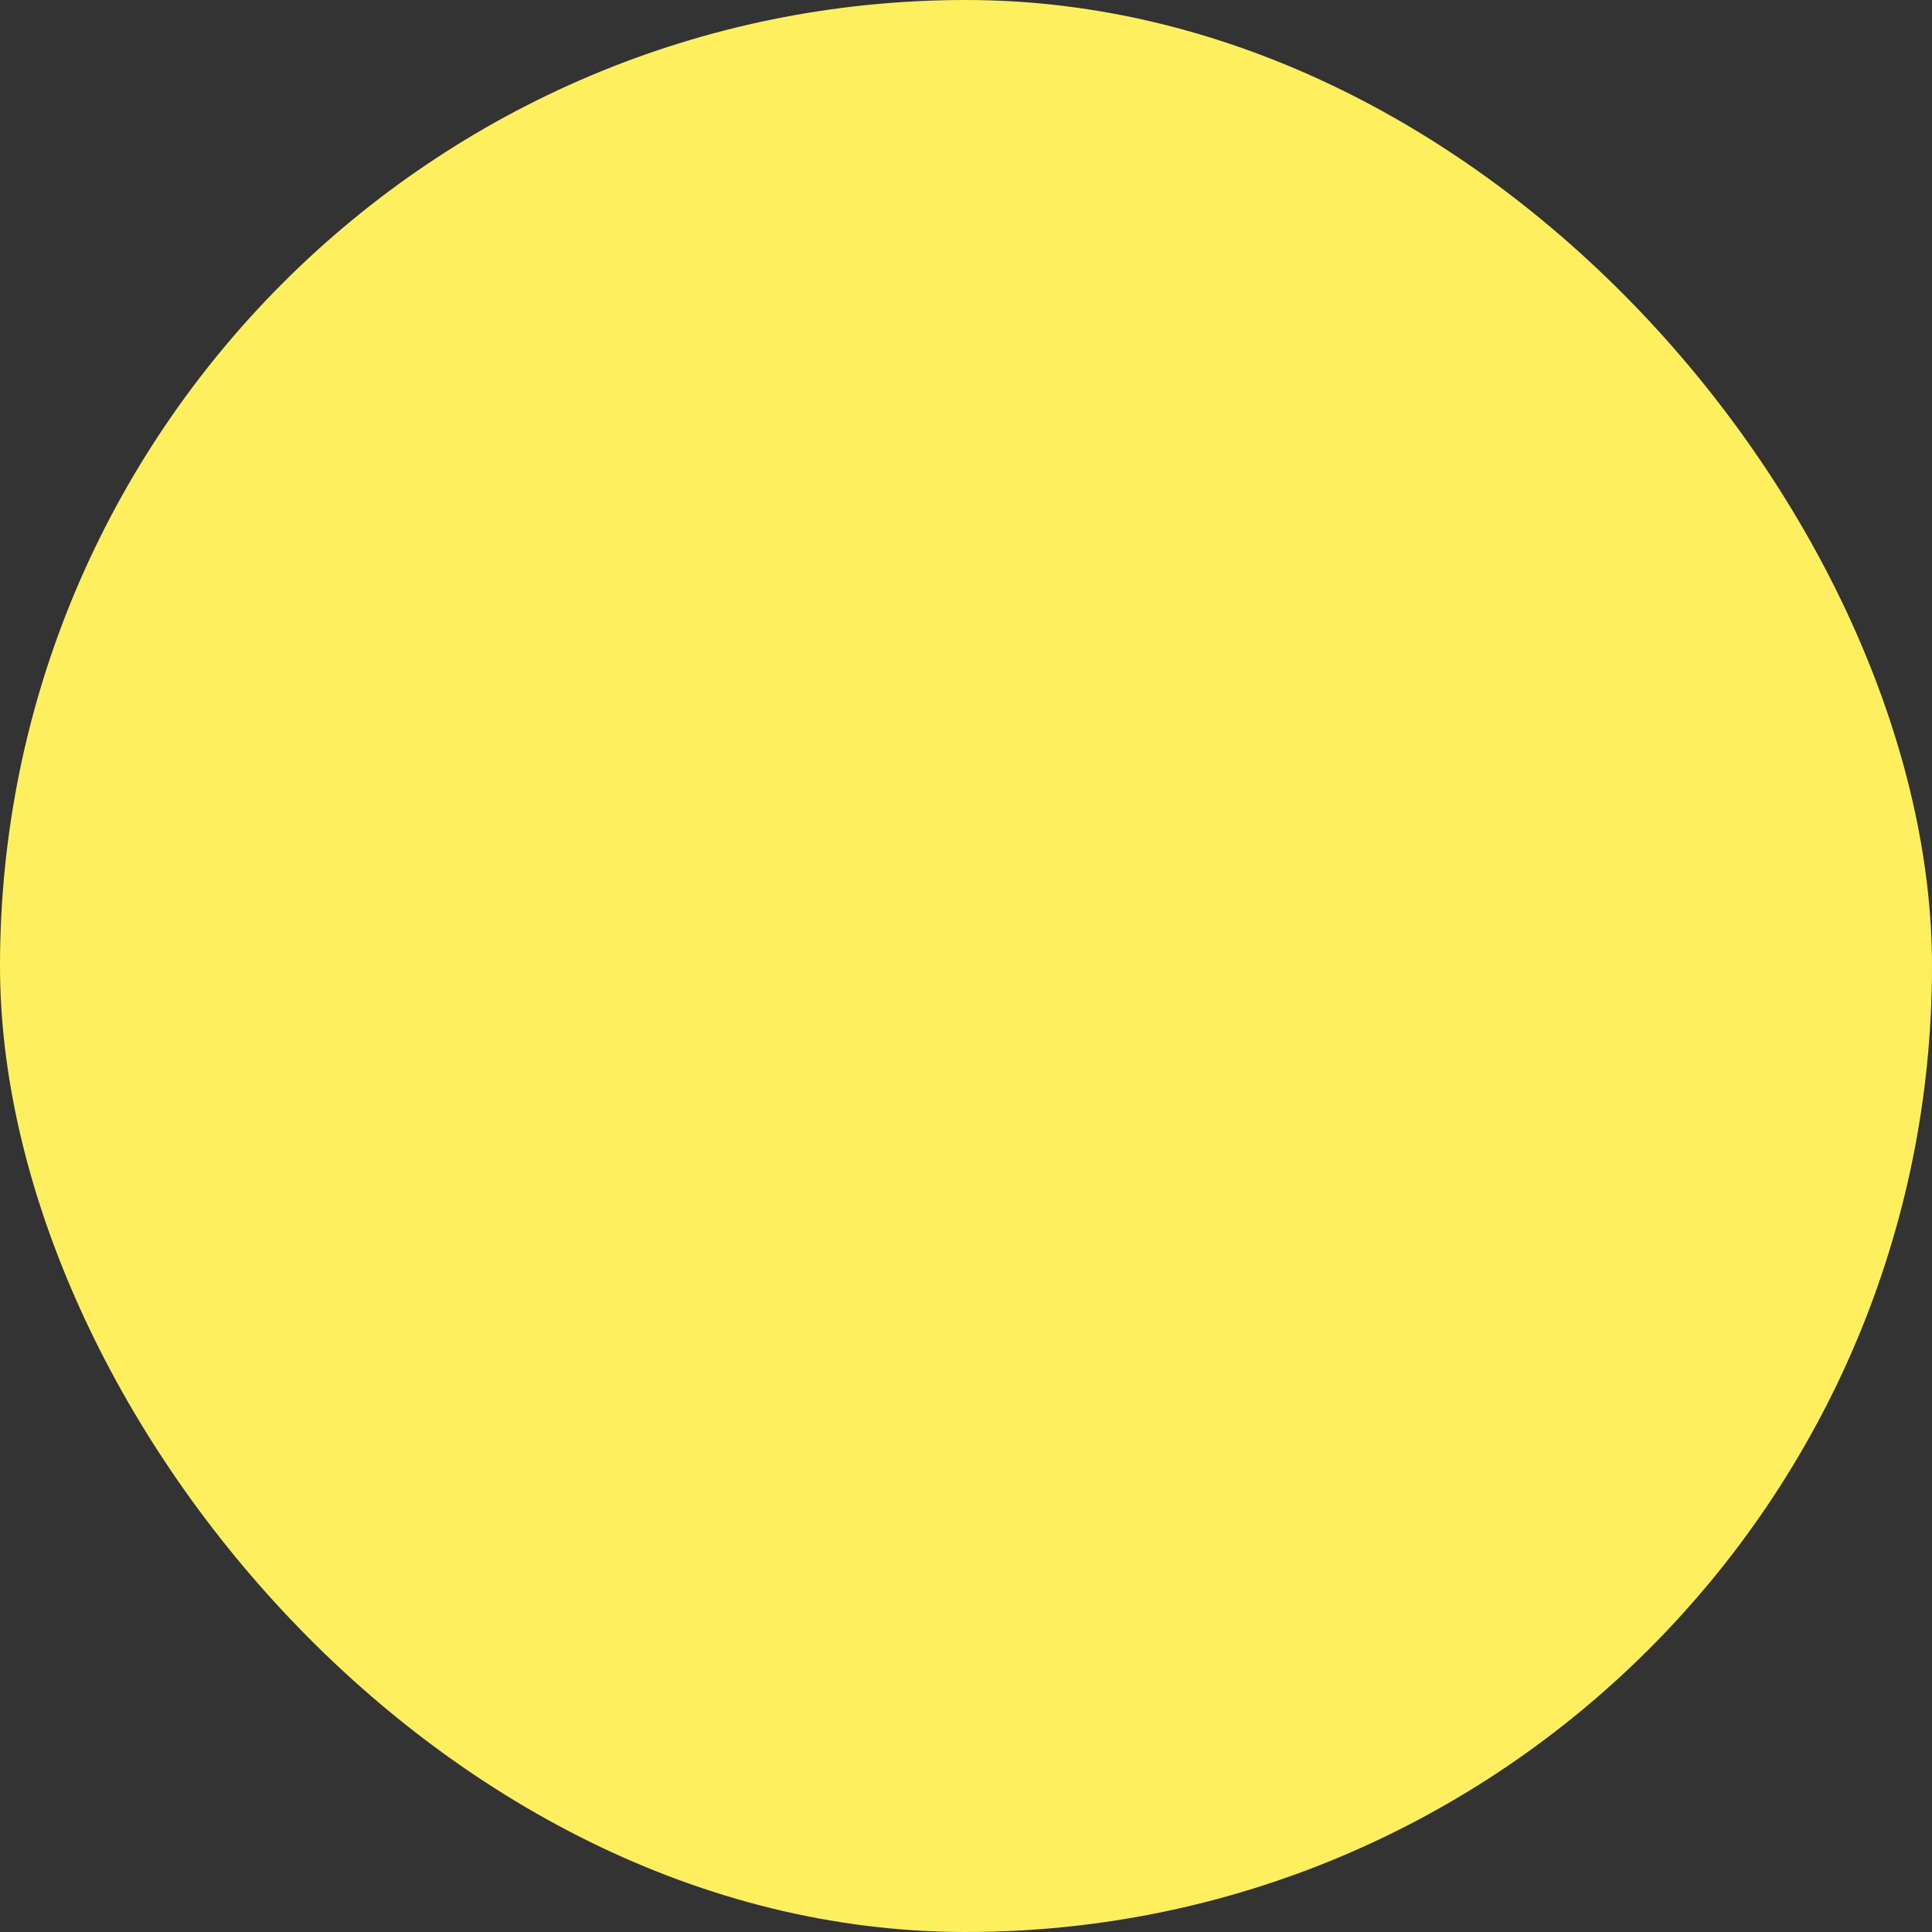 <svg class="me-2" width="19" height="19" viewBox="0 0 19 19" fill="none" xmlns="http://www.w3.org/2000/svg">
															<rect x="0" y="0" width="19" height="19" fill="#333333" stroke="none"/>
															<rect width="19" height="19" rx="9.5" fill="#FFEF5F"/>
														</svg>
